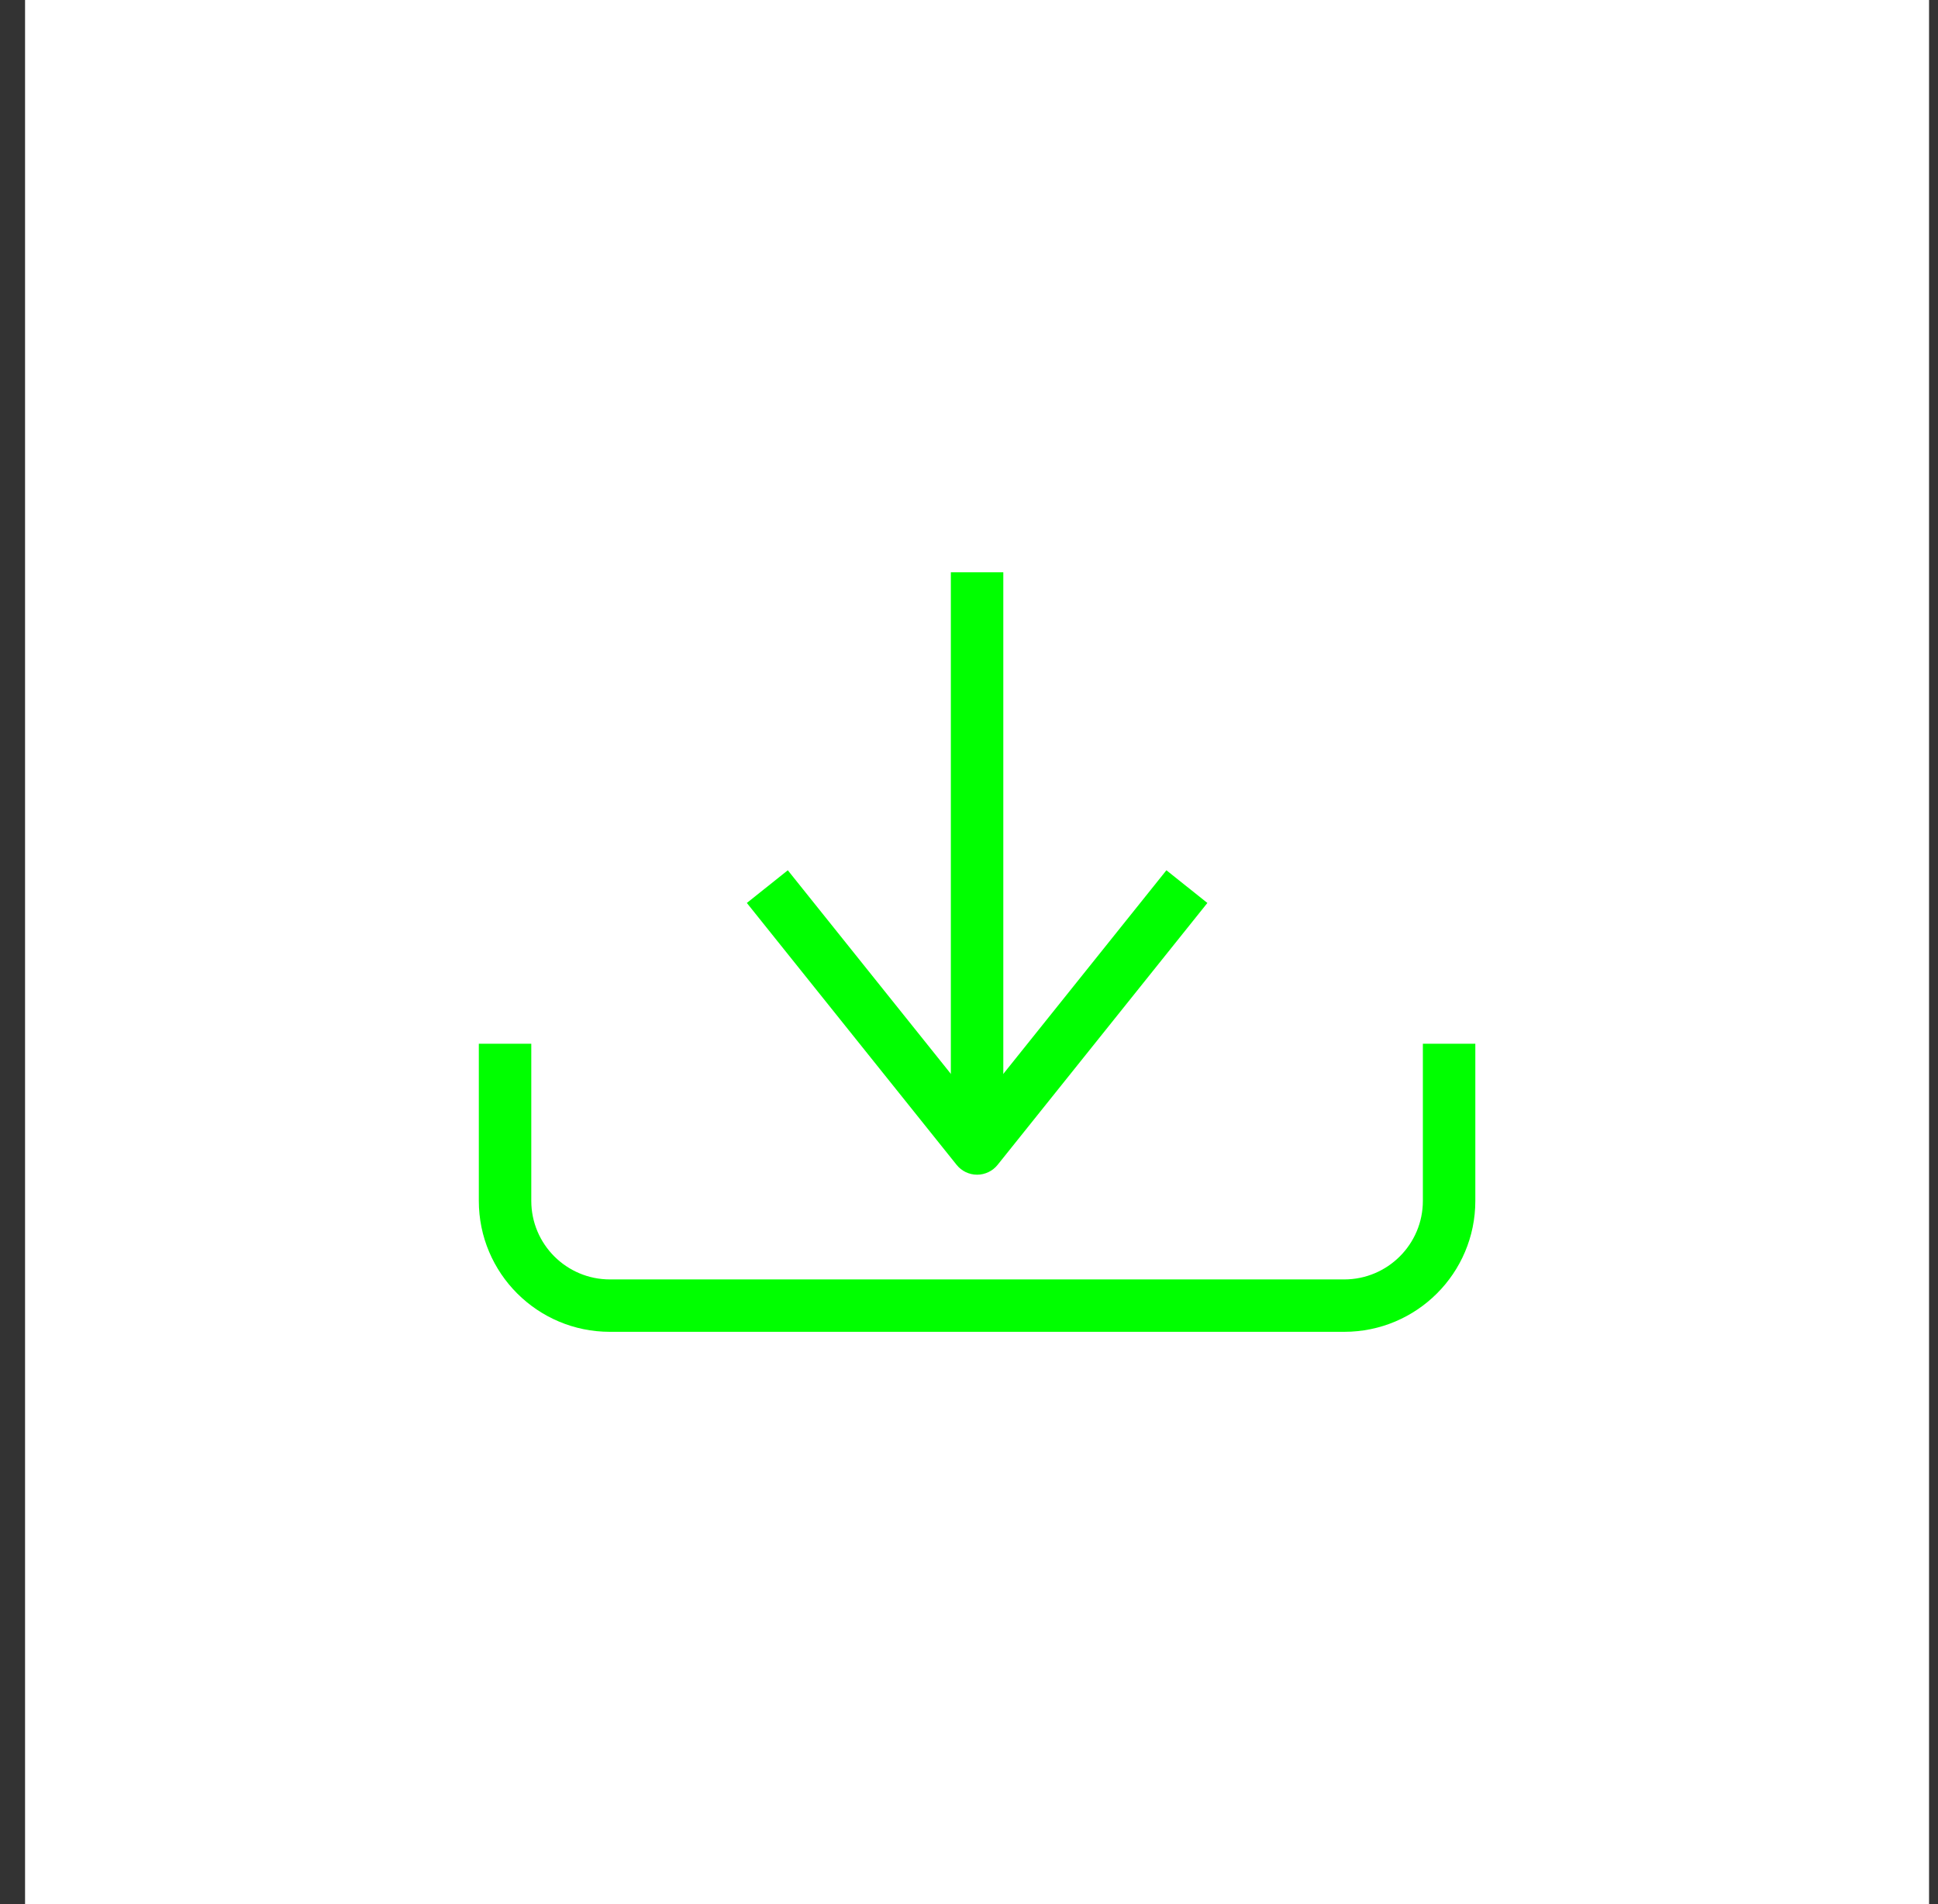 <svg width="57" height="56" viewBox="0 0 57 56" fill="none" xmlns="http://www.w3.org/2000/svg">
<rect x="0" y="0" width="57" height="56" fill="#333333" stroke="none"/>
<rect width="56" height="56" transform="translate(0.737)" fill="white"/>
<path fill-rule="evenodd" clip-rule="evenodd" d="M14.083 35.317V30.696H15.626V35.317C15.626 36.593 16.662 37.628 17.939 37.628H39.535C40.812 37.628 41.849 36.593 41.849 35.317V30.696H43.392V35.317C43.392 37.445 41.666 39.169 39.535 39.169H17.939C15.809 39.169 14.083 37.445 14.083 35.317Z" fill="#00FF00"/>
<path fill-rule="evenodd" clip-rule="evenodd" d="M27.966 33.777V16.831H29.509V33.777H27.966Z" fill="#00FF00"/>
<path fill-rule="evenodd" clip-rule="evenodd" d="M28.738 34.548C28.503 34.548 28.283 34.442 28.136 34.259L21.966 26.556L23.171 25.595L28.738 32.546L34.306 25.595L35.511 26.556L29.341 34.259C29.194 34.442 28.972 34.548 28.738 34.548Z" fill="#00FF00"/>
</svg>
